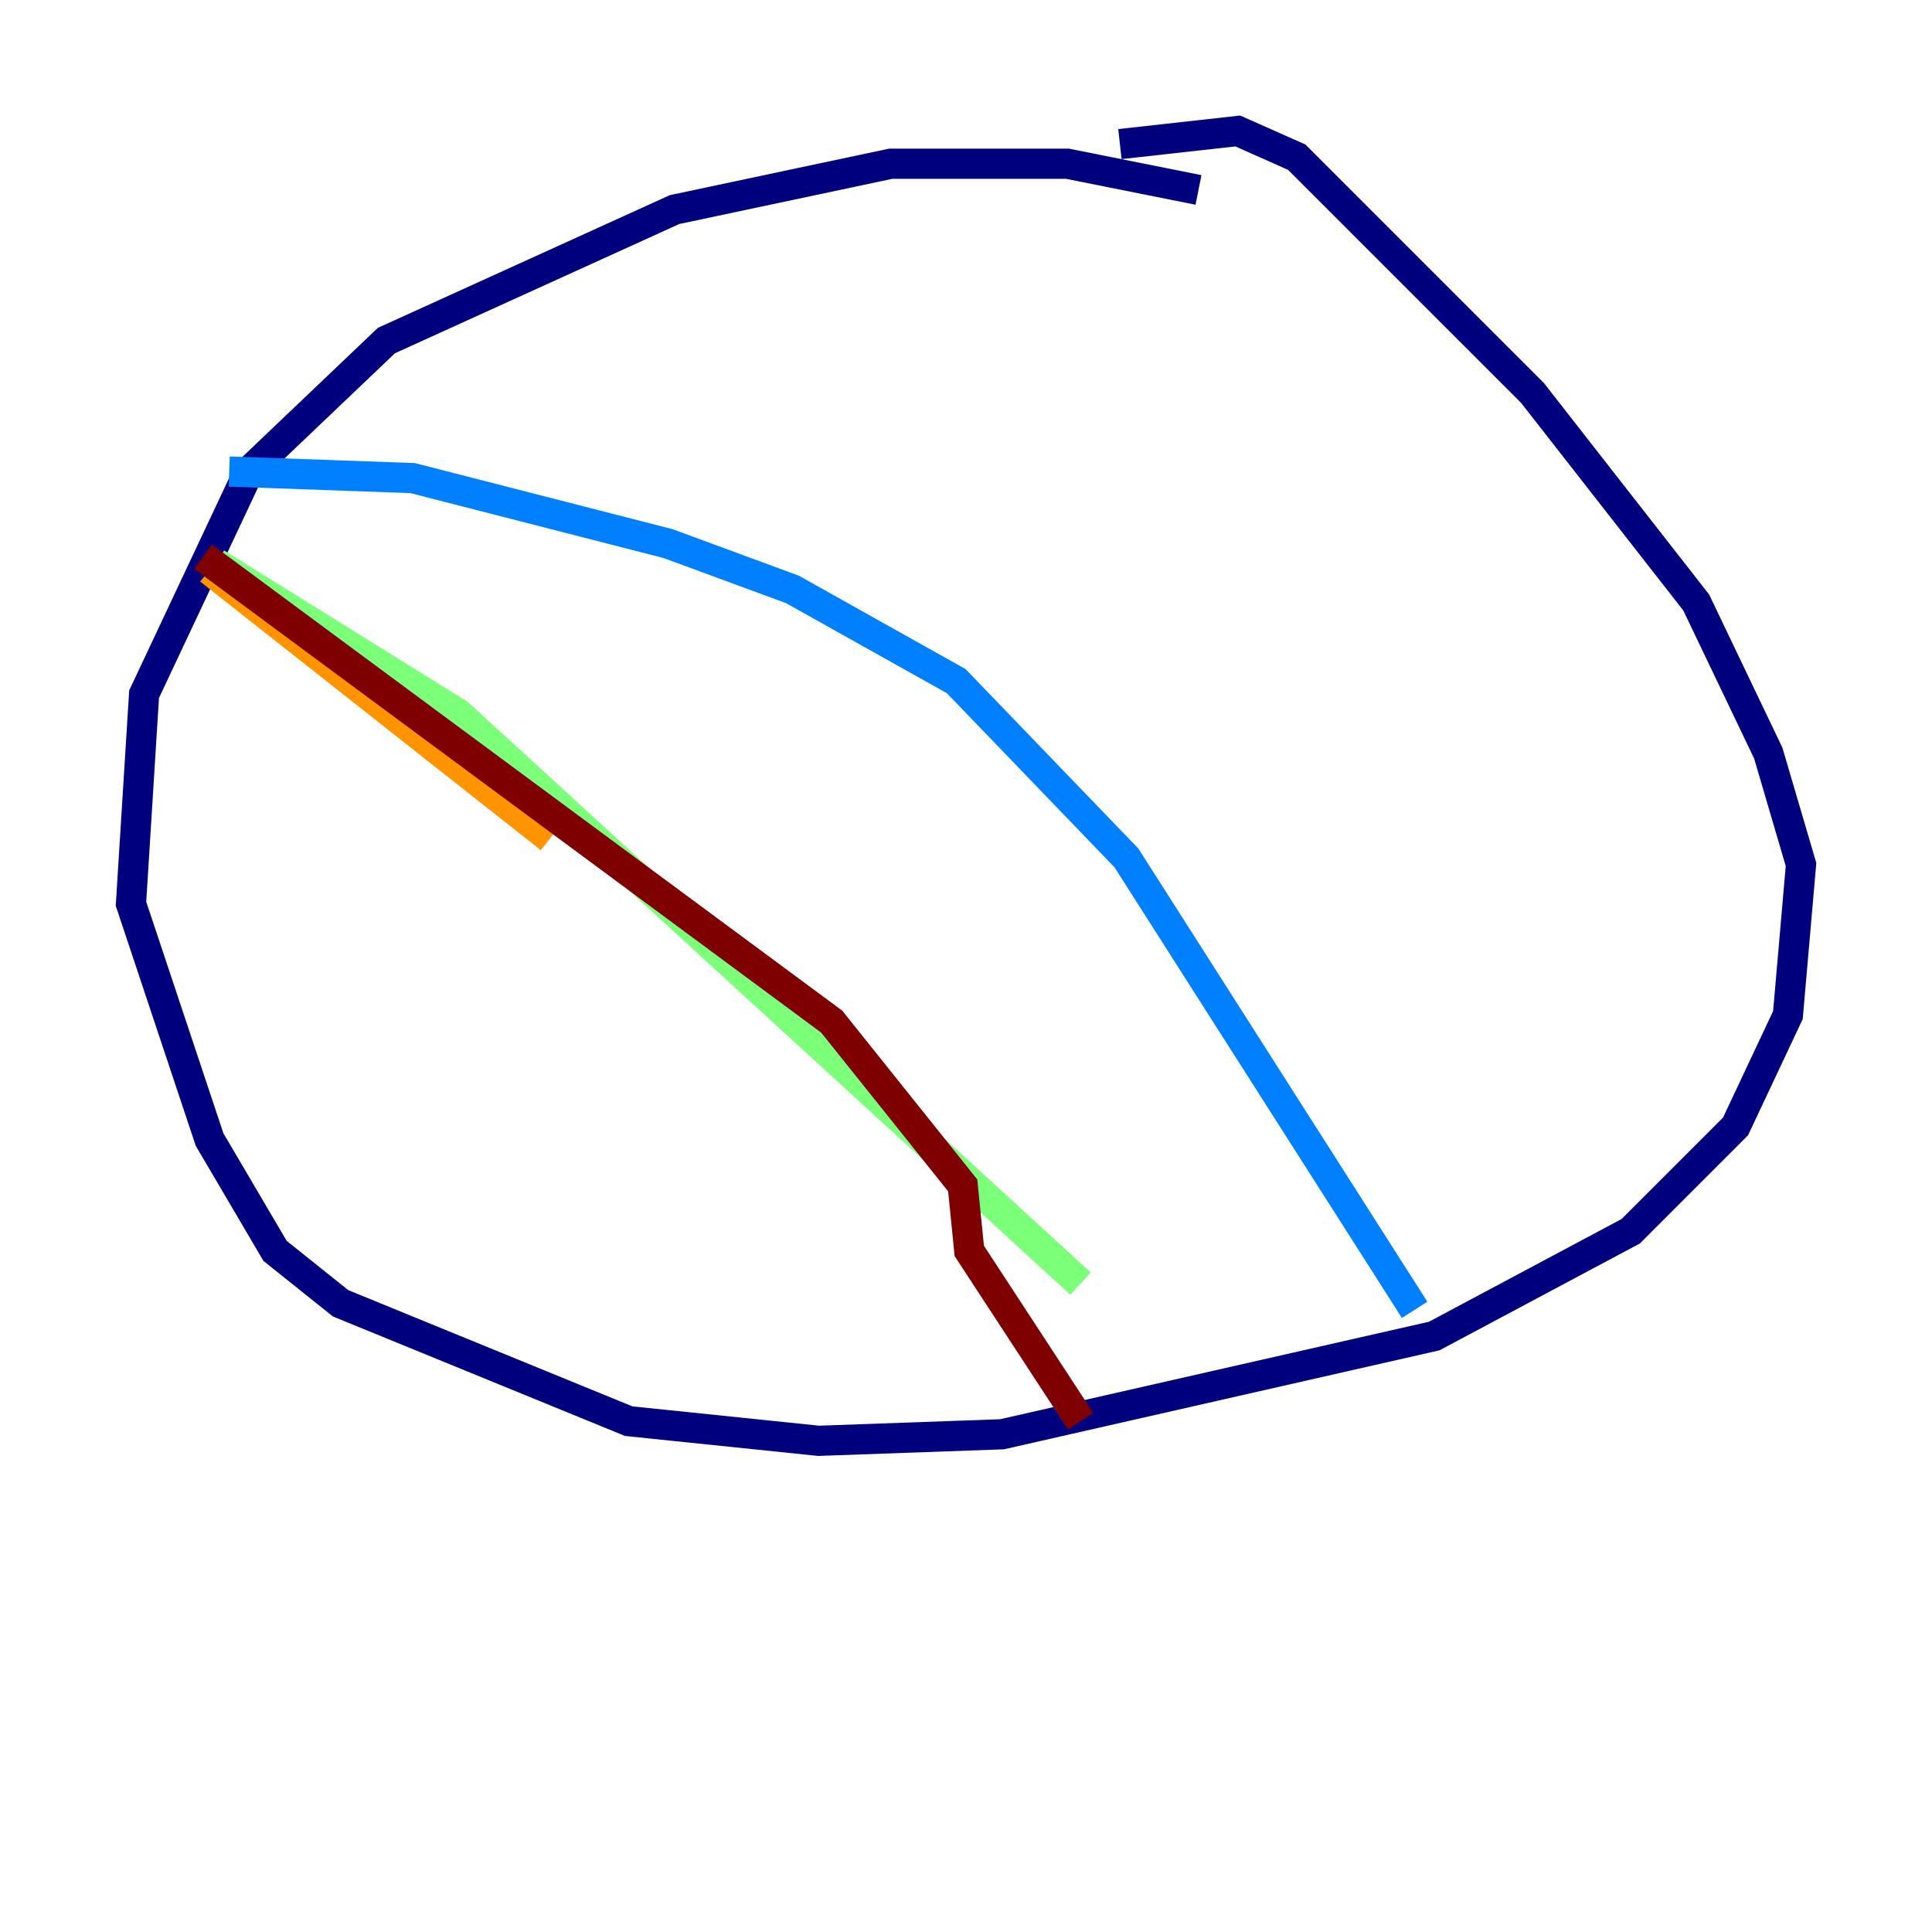 <?xml version="1.0" encoding="utf-8" ?>
<svg baseProfile="tiny" height="128" version="1.2" viewBox="0,0,128,128" width="128" xmlns="http://www.w3.org/2000/svg" xmlns:ev="http://www.w3.org/2001/xml-events" xmlns:xlink="http://www.w3.org/1999/xlink"><defs /><polyline fill="none" points="79.403,12.583 70.725,10.848 59.01,10.848 44.691,13.885 25.6,22.563 16.488,31.241 9.546,45.993 8.678,59.878 13.885,75.498 18.224,82.875 22.563,86.346 41.654,94.156 54.237,95.458 66.386,95.024 95.024,88.515 108.041,81.573 114.983,74.63 118.454,67.254 119.322,57.275 117.153,49.898 112.38,39.919 101.532,26.034 85.912,10.414 82.007,8.678 74.197,9.546" stroke="#00007f" stroke-width="2" /><polyline fill="none" points="15.186,31.241 27.336,31.675 44.258,36.014 52.502,39.051 63.349,45.125 74.63,56.841 93.722,86.78" stroke="#0080ff" stroke-width="2" /><polyline fill="none" points="14.319,37.315 30.373,47.295 71.593,85.044" stroke="#7cff79" stroke-width="2" /><polyline fill="none" points="13.885,37.749 36.447,55.539" stroke="#ff9400" stroke-width="2" /><polyline fill="none" points="13.451,36.881 55.105,67.688 63.783,78.536 64.217,82.875 71.593,94.156" stroke="#7f0000" stroke-width="2" /></svg>